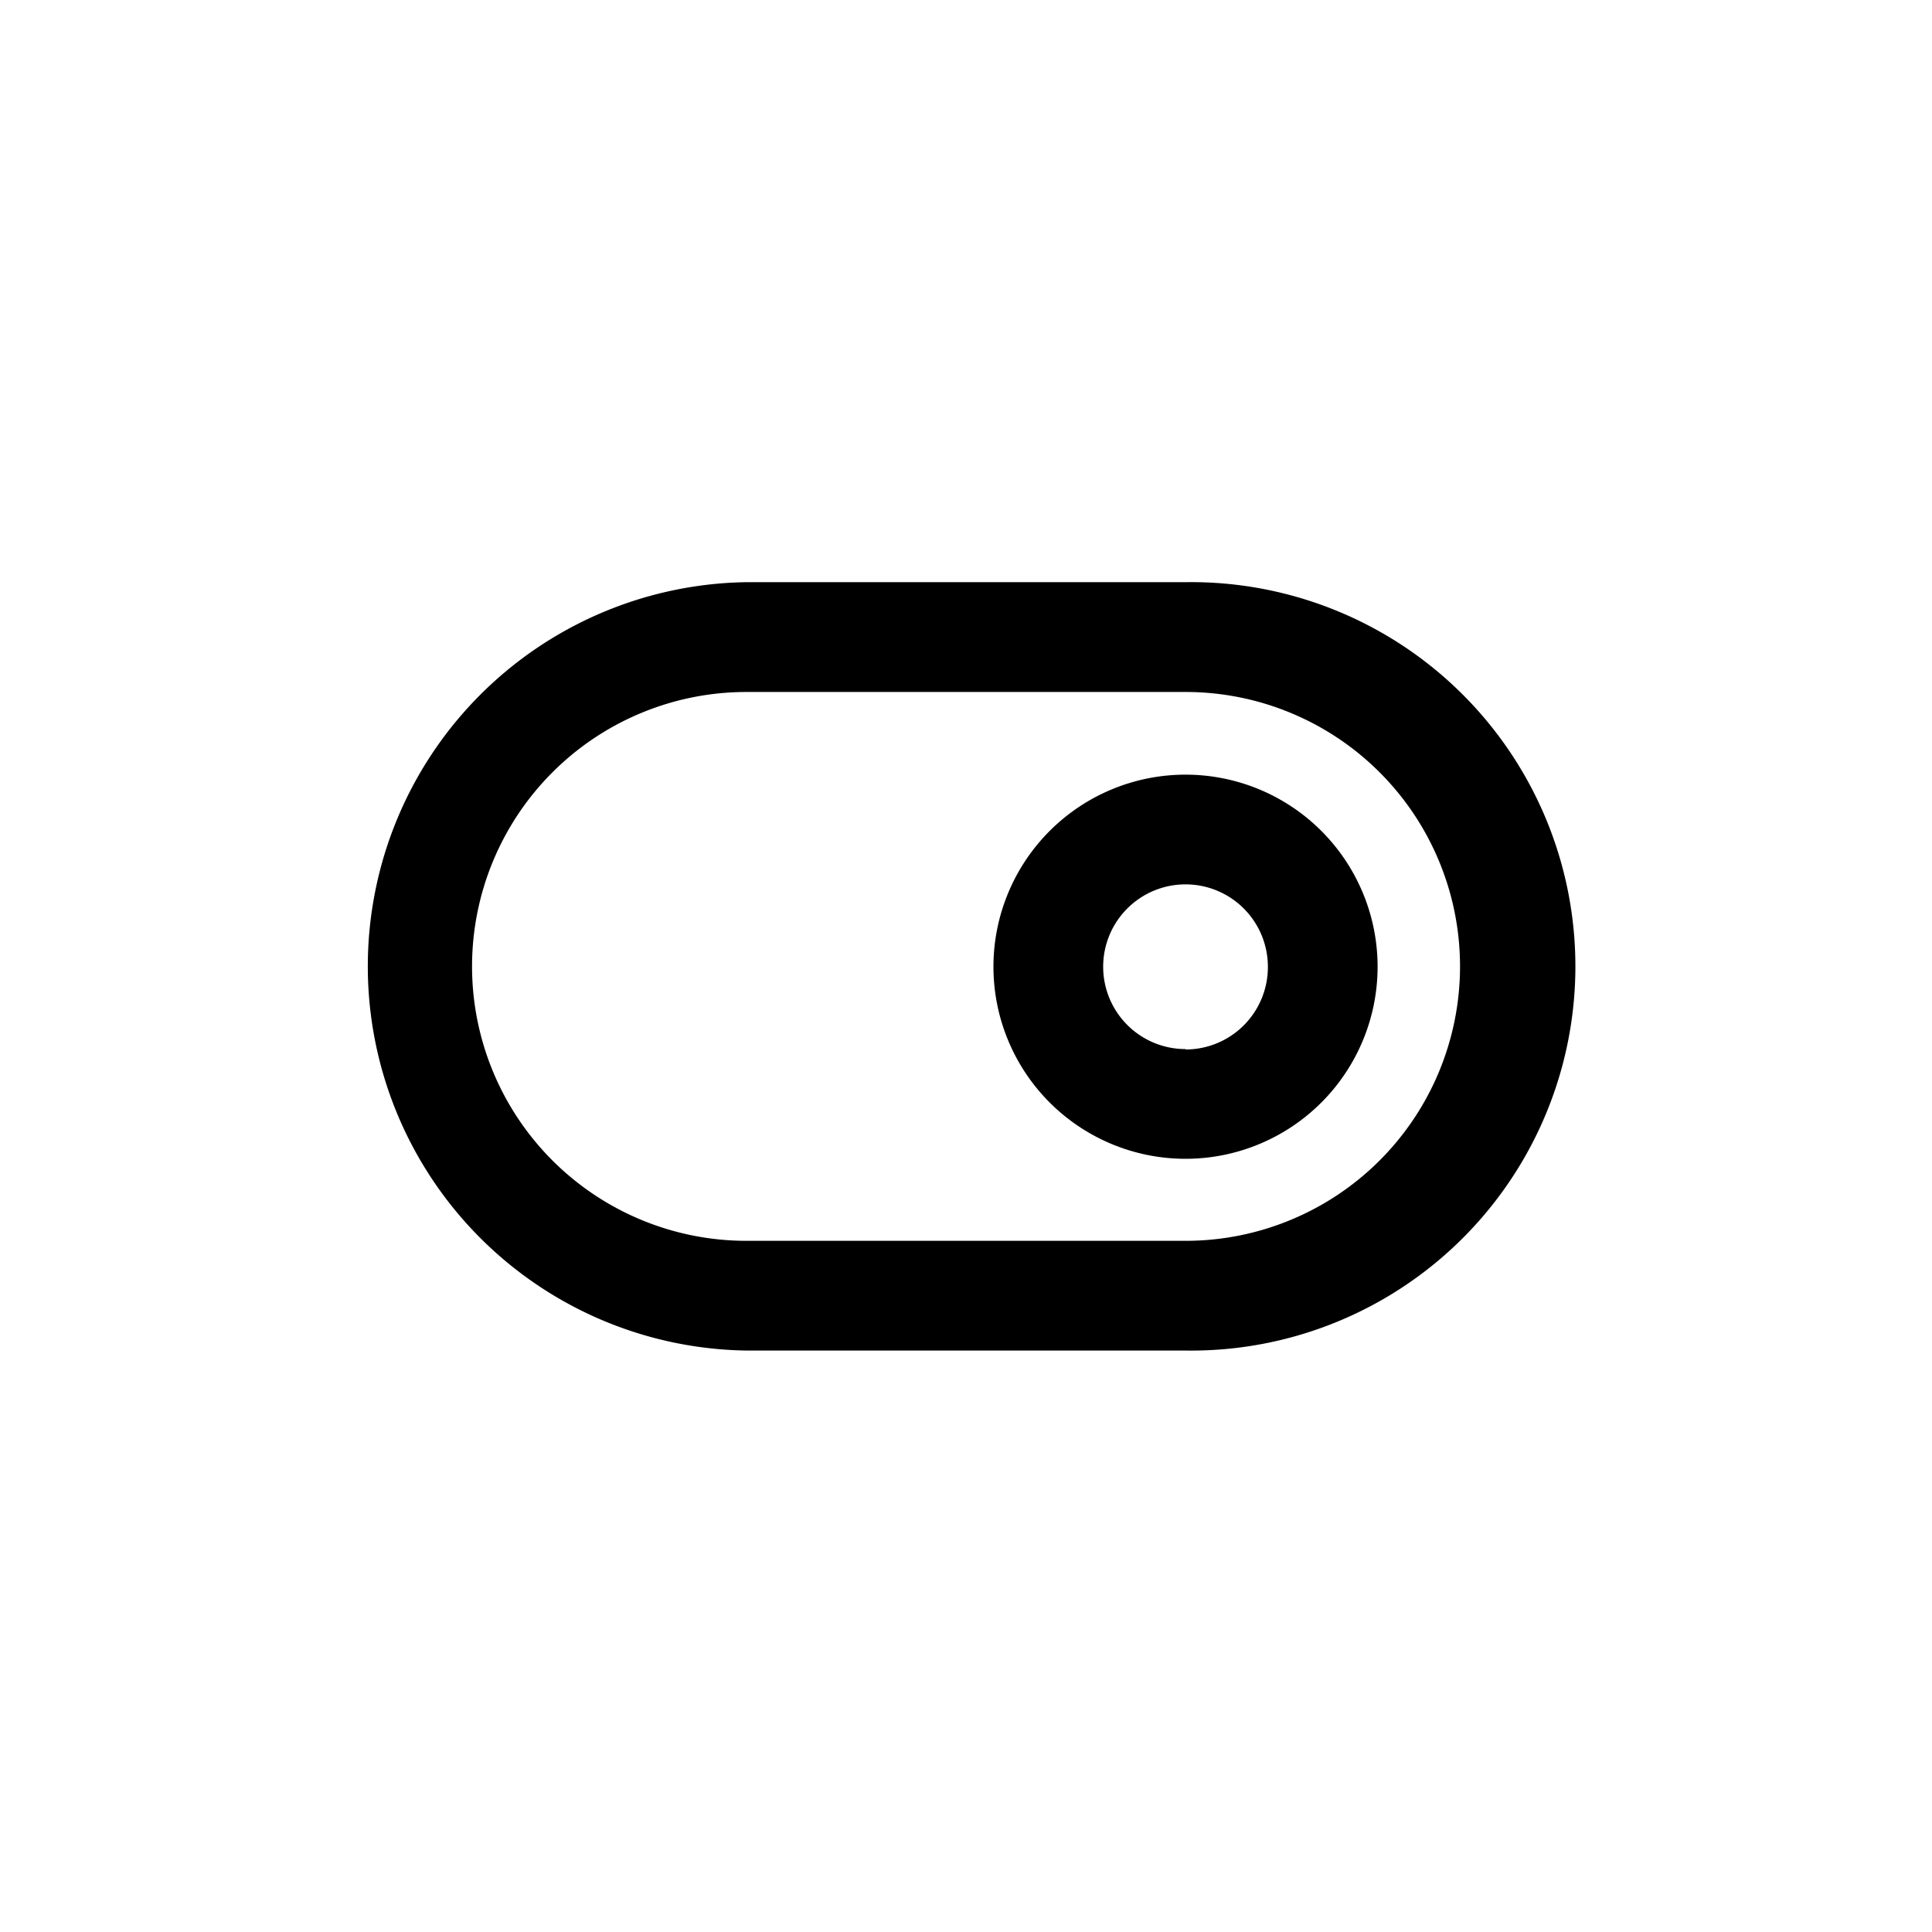 <svg id="Toggle_on" data-name="Toggle on" xmlns="http://www.w3.org/2000/svg" width="24" height="24" viewBox="0 0 24 24">
  <rect id="Shape" width="24" height="24"  opacity="0"/>
  <path id="Toggle-on" d="M11.227,7.386a2.386,2.386,0,1,0,2.386,2.386,2.386,2.386,0,0,0-2.386-2.386Zm0,3.409A1.023,1.023,0,1,1,12.25,9.773,1.023,1.023,0,0,1,11.227,10.8Zm0-5.8H5.773a4.773,4.773,0,0,0,0,9.545h5.455a4.773,4.773,0,1,0,0-9.545Zm0,8.182H5.773a3.409,3.409,0,0,1,0-6.818h5.455a3.409,3.409,0,0,1,0,6.818Z" transform="translate(3.5 2.237)"  />
</svg>
